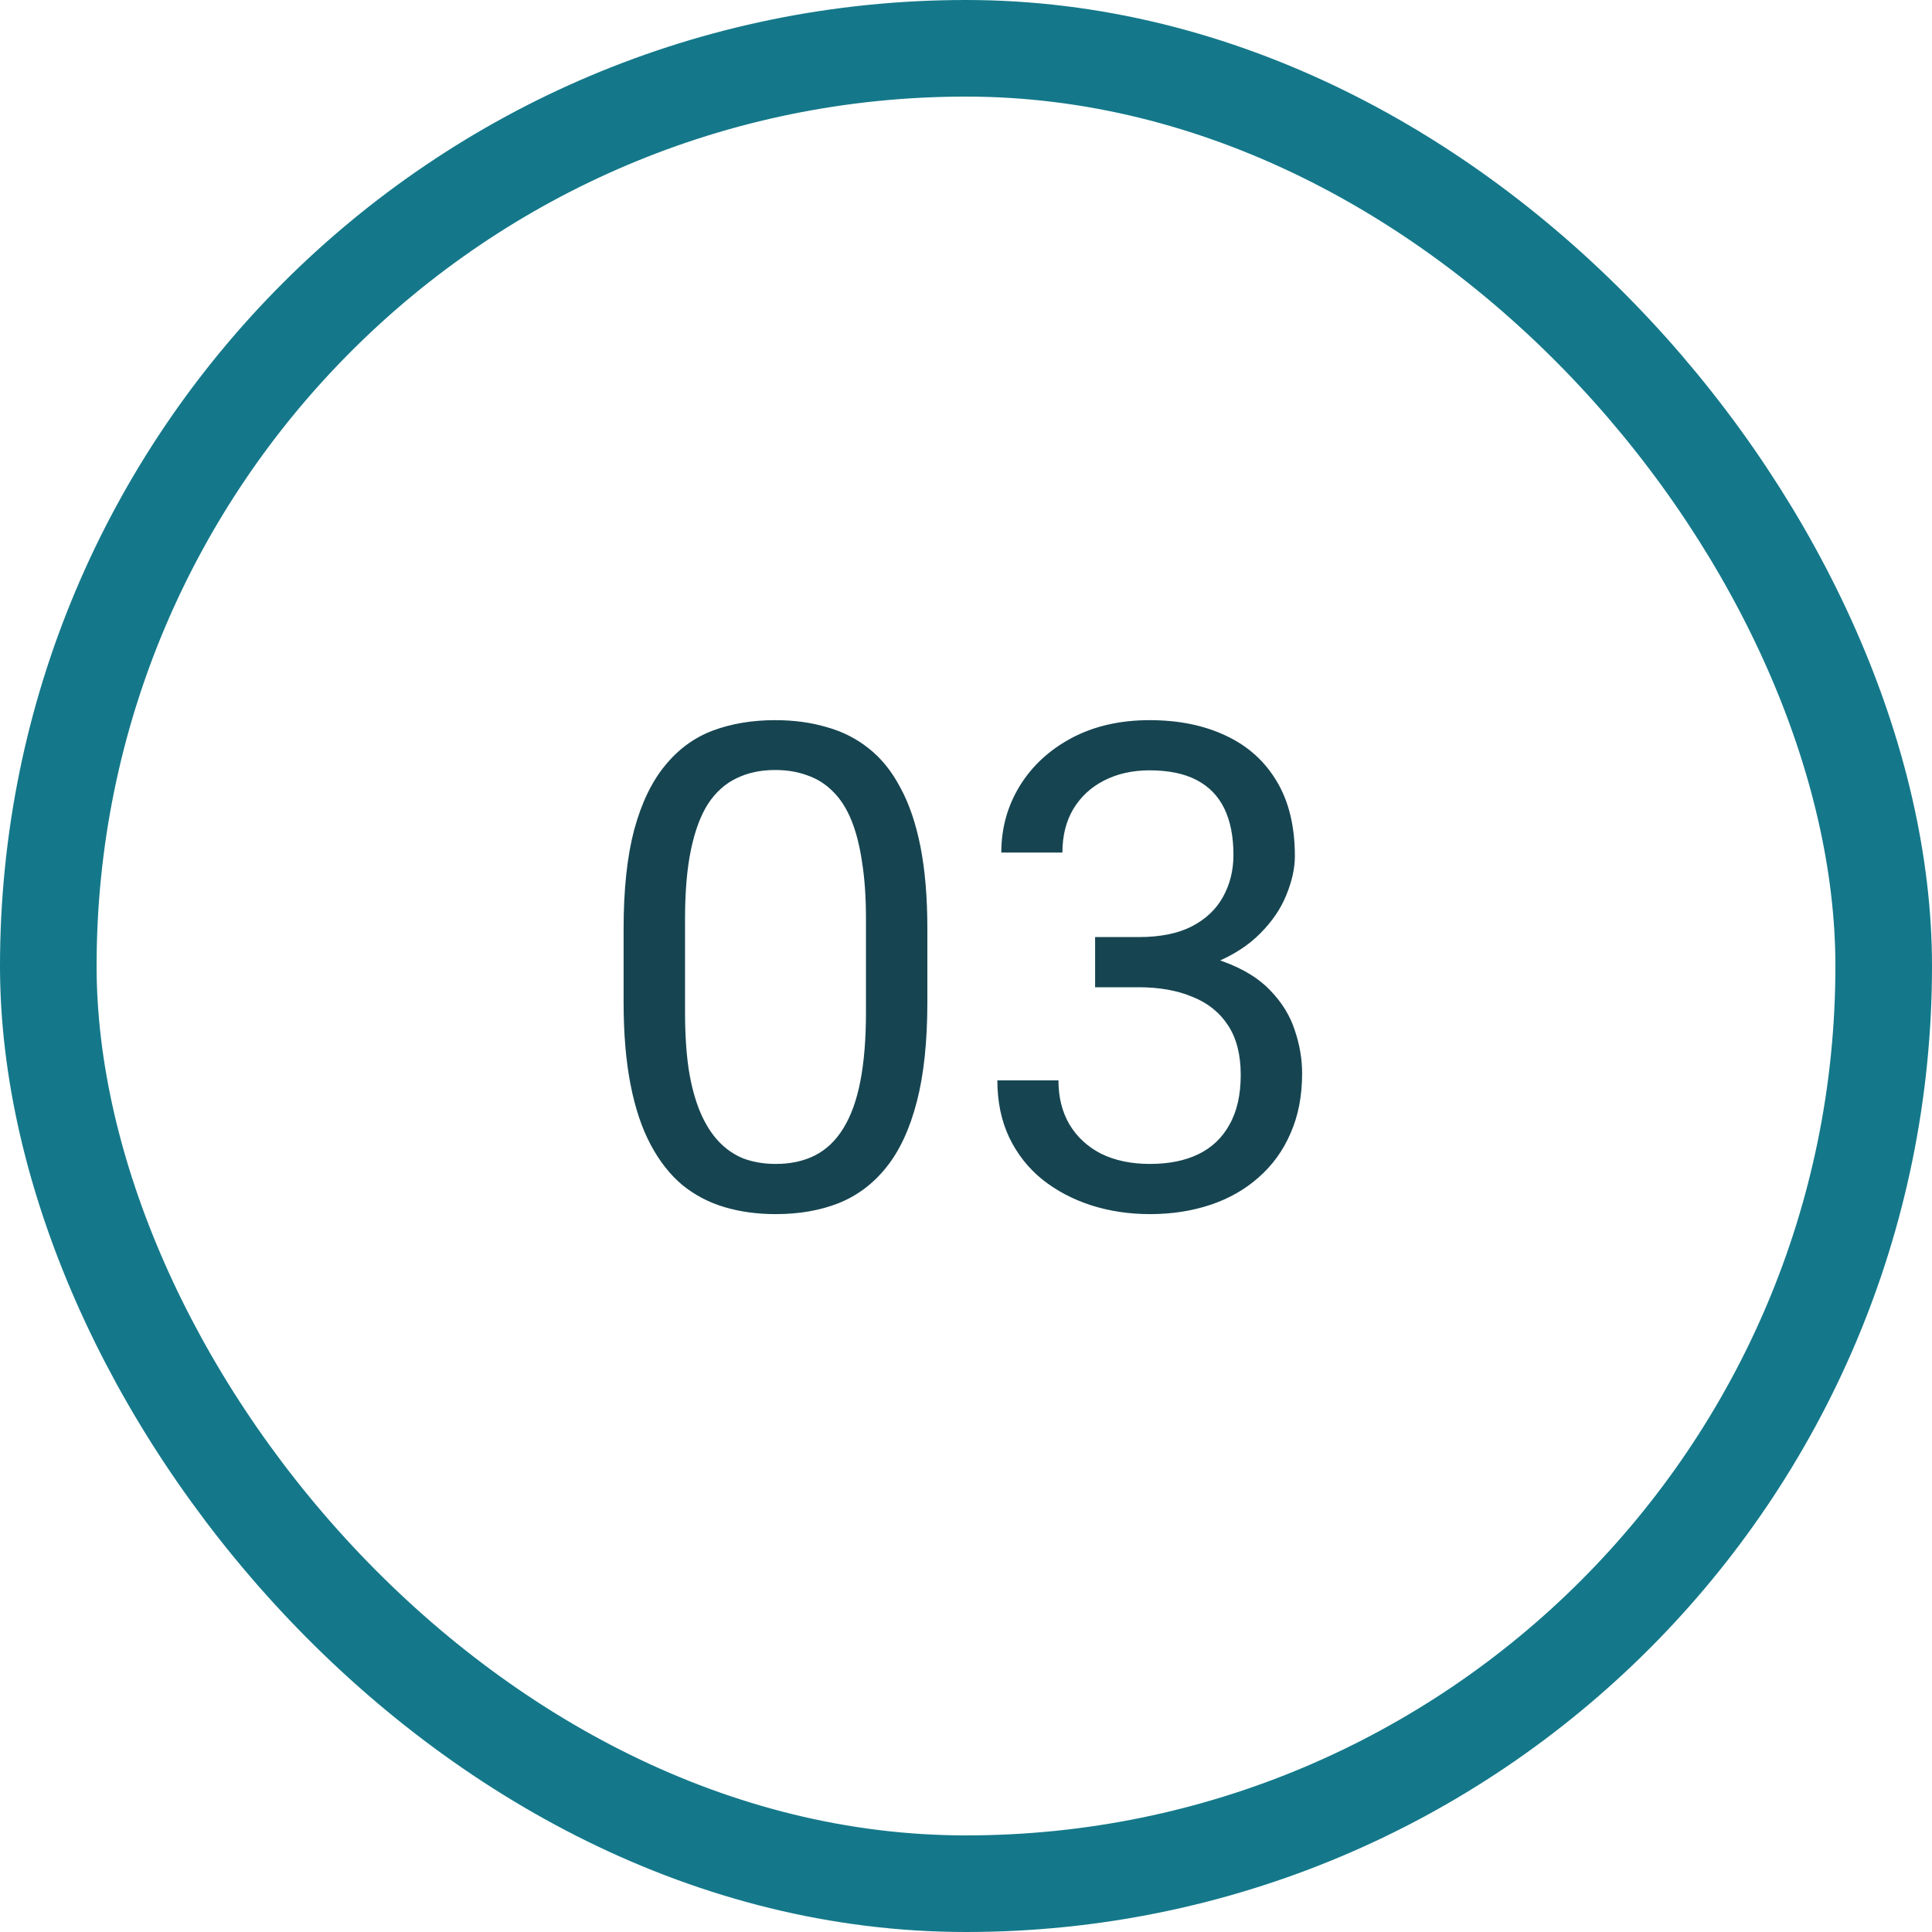 <svg width="40" height="40" viewBox="0 0 40 40" fill="none" xmlns="http://www.w3.org/2000/svg">
<rect x="1" y="1" width="38" height="38" rx="19" stroke="#14788A" stroke-width="2"/>
<path d="M19.2 19.23V20.748C19.2 21.564 19.127 22.252 18.981 22.812C18.836 23.373 18.626 23.824 18.352 24.166C18.079 24.508 17.749 24.756 17.361 24.911C16.979 25.061 16.546 25.137 16.062 25.137C15.68 25.137 15.326 25.089 15.003 24.993C14.679 24.898 14.388 24.745 14.128 24.535C13.873 24.321 13.654 24.043 13.472 23.701C13.289 23.359 13.15 22.945 13.055 22.457C12.959 21.969 12.911 21.4 12.911 20.748V19.23C12.911 18.415 12.984 17.731 13.13 17.18C13.28 16.628 13.492 16.186 13.766 15.854C14.039 15.516 14.367 15.275 14.75 15.129C15.137 14.983 15.57 14.91 16.049 14.91C16.436 14.91 16.792 14.958 17.115 15.054C17.443 15.145 17.735 15.293 17.99 15.498C18.245 15.699 18.462 15.967 18.64 16.305C18.822 16.637 18.961 17.045 19.057 17.528C19.152 18.011 19.2 18.579 19.2 19.23ZM17.929 20.953V19.019C17.929 18.572 17.901 18.18 17.847 17.843C17.797 17.501 17.721 17.209 17.621 16.968C17.521 16.726 17.393 16.53 17.238 16.38C17.088 16.23 16.912 16.12 16.712 16.052C16.516 15.979 16.295 15.942 16.049 15.942C15.748 15.942 15.481 15.999 15.249 16.113C15.017 16.223 14.821 16.398 14.661 16.64C14.506 16.881 14.388 17.198 14.306 17.59C14.224 17.982 14.183 18.458 14.183 19.019V20.953C14.183 21.4 14.208 21.794 14.258 22.136C14.312 22.477 14.392 22.774 14.497 23.024C14.602 23.27 14.729 23.473 14.88 23.633C15.03 23.792 15.204 23.911 15.399 23.988C15.6 24.061 15.821 24.098 16.062 24.098C16.372 24.098 16.644 24.038 16.876 23.92C17.108 23.801 17.302 23.617 17.457 23.366C17.616 23.111 17.735 22.785 17.812 22.389C17.89 21.988 17.929 21.509 17.929 20.953ZM22.673 19.401H23.575C24.017 19.401 24.382 19.328 24.669 19.183C24.961 19.032 25.177 18.829 25.318 18.574C25.464 18.314 25.537 18.023 25.537 17.699C25.537 17.316 25.473 16.995 25.346 16.735C25.218 16.476 25.027 16.28 24.771 16.148C24.516 16.015 24.193 15.949 23.801 15.949C23.445 15.949 23.131 16.02 22.857 16.161C22.588 16.298 22.377 16.494 22.222 16.749C22.071 17.004 21.996 17.305 21.996 17.651H20.731C20.731 17.145 20.859 16.685 21.114 16.27C21.369 15.856 21.727 15.525 22.188 15.279C22.652 15.033 23.19 14.91 23.801 14.91C24.402 14.91 24.929 15.017 25.38 15.231C25.831 15.441 26.182 15.755 26.433 16.175C26.683 16.59 26.809 17.107 26.809 17.727C26.809 17.977 26.749 18.246 26.631 18.533C26.517 18.816 26.337 19.08 26.091 19.326C25.849 19.572 25.535 19.775 25.148 19.935C24.76 20.09 24.295 20.167 23.753 20.167H22.673V19.401ZM22.673 20.44V19.682H23.753C24.386 19.682 24.91 19.757 25.325 19.907C25.74 20.058 26.066 20.258 26.303 20.509C26.544 20.759 26.713 21.035 26.809 21.336C26.909 21.632 26.959 21.928 26.959 22.225C26.959 22.689 26.879 23.102 26.72 23.462C26.565 23.822 26.344 24.127 26.057 24.378C25.774 24.629 25.441 24.818 25.059 24.945C24.676 25.073 24.259 25.137 23.808 25.137C23.375 25.137 22.967 25.075 22.584 24.952C22.206 24.829 21.871 24.651 21.579 24.419C21.287 24.182 21.06 23.893 20.895 23.551C20.731 23.204 20.649 22.81 20.649 22.368H21.914C21.914 22.715 21.989 23.018 22.14 23.277C22.295 23.537 22.513 23.74 22.796 23.886C23.083 24.027 23.42 24.098 23.808 24.098C24.195 24.098 24.528 24.032 24.806 23.899C25.088 23.763 25.305 23.558 25.455 23.284C25.61 23.011 25.688 22.667 25.688 22.252C25.688 21.837 25.601 21.498 25.428 21.233C25.255 20.965 25.009 20.766 24.689 20.639C24.375 20.506 24.004 20.44 23.575 20.44H22.673Z" fill="#164551"/>
</svg>
